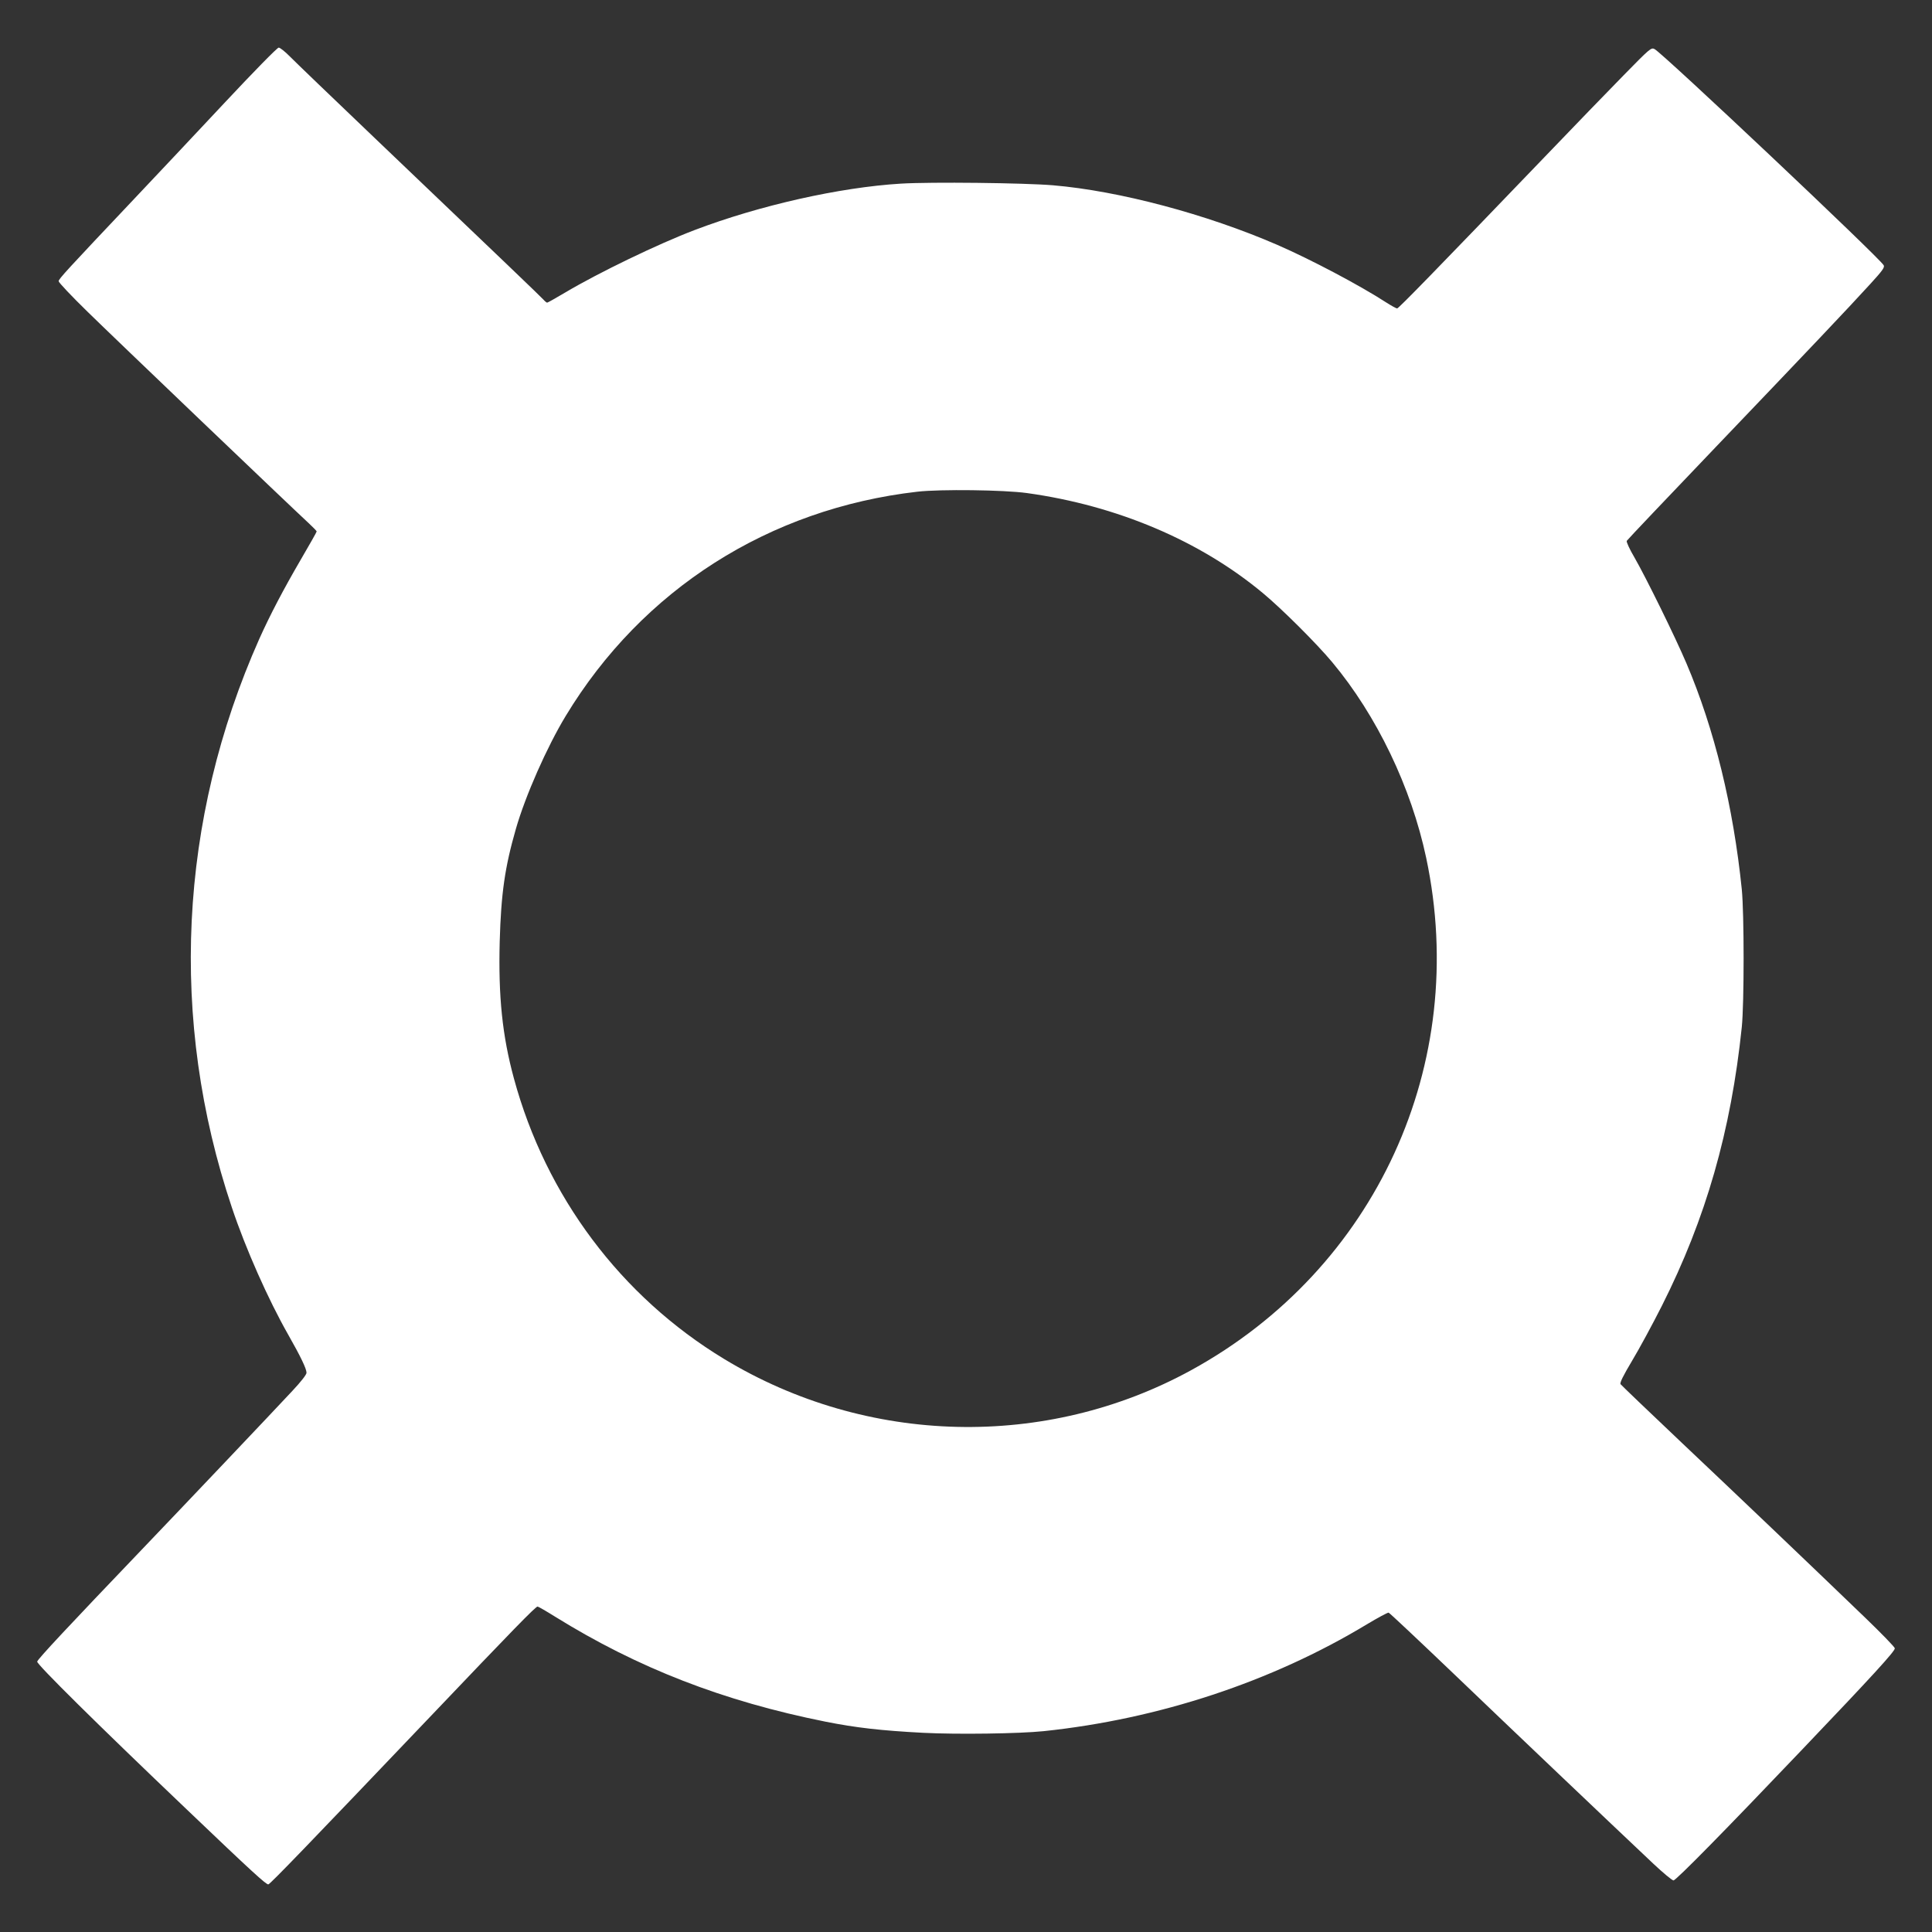<svg width="20" height="20" viewBox="0 0 20 20" fill="none" xmlns="http://www.w3.org/2000/svg">
<rect x="0" y="0" width="20" height="20" fill="#333333" stroke="none"/>
<path fill-rule="evenodd" clip-rule="evenodd" d="M3.001 0.585C3.05 0.635 3.445 1.015 3.878 1.428C5.208 2.697 5.595 3.068 5.625 3.101C5.64 3.118 5.658 3.133 5.664 3.133C5.67 3.133 5.755 3.085 5.853 3.027C6.194 2.824 6.815 2.524 7.192 2.381C7.862 2.126 8.695 1.939 9.325 1.901C9.638 1.882 10.601 1.893 10.9 1.918C11.585 1.976 12.49 2.217 13.223 2.535C13.57 2.686 14.077 2.954 14.35 3.131C14.403 3.165 14.454 3.193 14.463 3.193C14.478 3.193 14.858 2.803 15.989 1.626C16.282 1.32 16.65 0.94 16.807 0.78C17.082 0.499 17.093 0.49 17.128 0.508C17.217 0.555 19.46 2.671 19.5 2.746C19.512 2.768 19.486 2.803 19.36 2.941C19.115 3.209 18.747 3.597 17.766 4.623C17.262 5.15 16.845 5.589 16.84 5.599C16.834 5.608 16.87 5.687 16.921 5.773C17.039 5.978 17.341 6.592 17.458 6.867C17.748 7.548 17.943 8.348 18.031 9.207C18.056 9.459 18.056 10.385 18.031 10.632C17.919 11.708 17.66 12.613 17.203 13.519C17.107 13.709 16.969 13.964 16.895 14.087C16.802 14.243 16.766 14.316 16.776 14.329C16.784 14.34 17.067 14.611 17.405 14.931C17.992 15.486 18.659 16.121 19.31 16.748C19.475 16.907 19.613 17.049 19.615 17.063C19.62 17.09 19.387 17.345 18.659 18.108C17.859 18.948 17.35 19.466 17.324 19.466C17.31 19.466 17.215 19.387 17.112 19.29C16.635 18.84 15.649 17.902 15.051 17.329C14.689 16.983 14.385 16.697 14.375 16.694C14.365 16.692 14.263 16.747 14.148 16.816C13.164 17.41 11.995 17.796 10.803 17.921C10.549 17.947 9.91 17.956 9.557 17.938C9.118 17.915 8.86 17.885 8.547 17.823C7.487 17.611 6.602 17.267 5.745 16.735C5.654 16.678 5.572 16.631 5.565 16.631C5.544 16.631 5.303 16.879 4.446 17.779C3.199 19.087 2.798 19.503 2.778 19.507C2.757 19.512 2.603 19.371 1.935 18.733C1.001 17.843 0.38 17.228 0.385 17.201C0.389 17.176 0.712 16.831 1.47 16.039C1.873 15.618 2.828 14.612 3.027 14.398C3.116 14.303 3.173 14.23 3.173 14.211C3.173 14.169 3.111 14.041 2.985 13.819C2.777 13.454 2.543 12.927 2.4 12.499C1.748 10.559 1.849 8.489 2.685 6.612C2.795 6.367 2.932 6.105 3.112 5.796C3.203 5.64 3.278 5.508 3.278 5.502C3.278 5.496 3.242 5.459 3.199 5.419C3.009 5.244 1.172 3.488 0.904 3.225C0.74 3.065 0.607 2.924 0.607 2.911C0.607 2.888 0.691 2.797 1.387 2.061C1.606 1.83 2.027 1.382 2.322 1.067C2.627 0.741 2.87 0.493 2.885 0.493C2.899 0.493 2.951 0.534 3.001 0.585ZM5.856 7.412C6.648 6.102 7.961 5.266 9.497 5.09C9.735 5.063 10.39 5.071 10.63 5.104C11.563 5.233 12.424 5.598 13.076 6.142C13.273 6.306 13.631 6.663 13.791 6.855C14.252 7.407 14.609 8.15 14.764 8.881C15.216 11.013 14.243 13.135 12.333 14.183C10.829 15.008 8.975 14.964 7.496 14.068C6.427 13.42 5.651 12.384 5.32 11.164C5.2 10.723 5.158 10.317 5.173 9.747C5.187 9.25 5.226 8.978 5.34 8.582C5.438 8.239 5.662 7.732 5.856 7.412Z" fill="white"/>
</svg>
